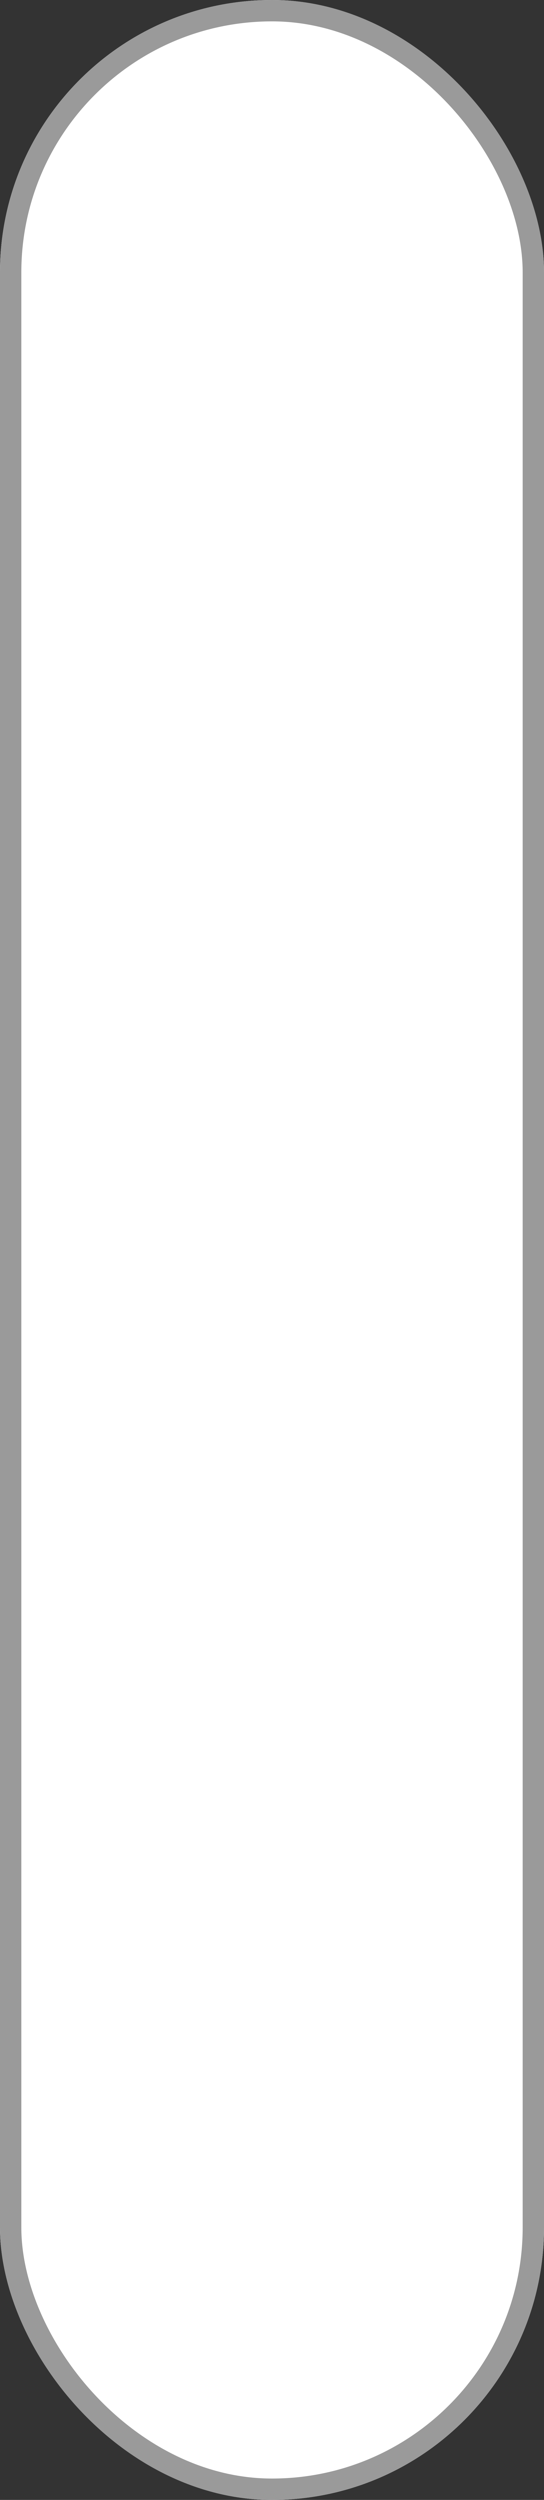 <svg xmlns="http://www.w3.org/2000/svg" width="51" height="234" viewBox="0 0 51 234">
  <rect x="0" y="0" width="51" height="234" fill="#333333" stroke="none"/>
  <defs>
    <style>
      .cls-1 {
        fill: #fff;
        stroke: #9a9a9a;
        stroke-linecap: round;
        stroke-linejoin: round;
        stroke-width: 2px;
      }

      .cls-2 {
        stroke: none;
      }

      .cls-3 {
        fill: none;
      }
    </style>
  </defs>
  <g id="Rectangle_29" data-name="Rectangle 29" class="cls-1">
    <rect class="cls-2" width="51" height="234" rx="25.5"/>
    <rect class="cls-3" x="1" y="1" width="49" height="232" rx="24.5"/>
  </g>
</svg>
